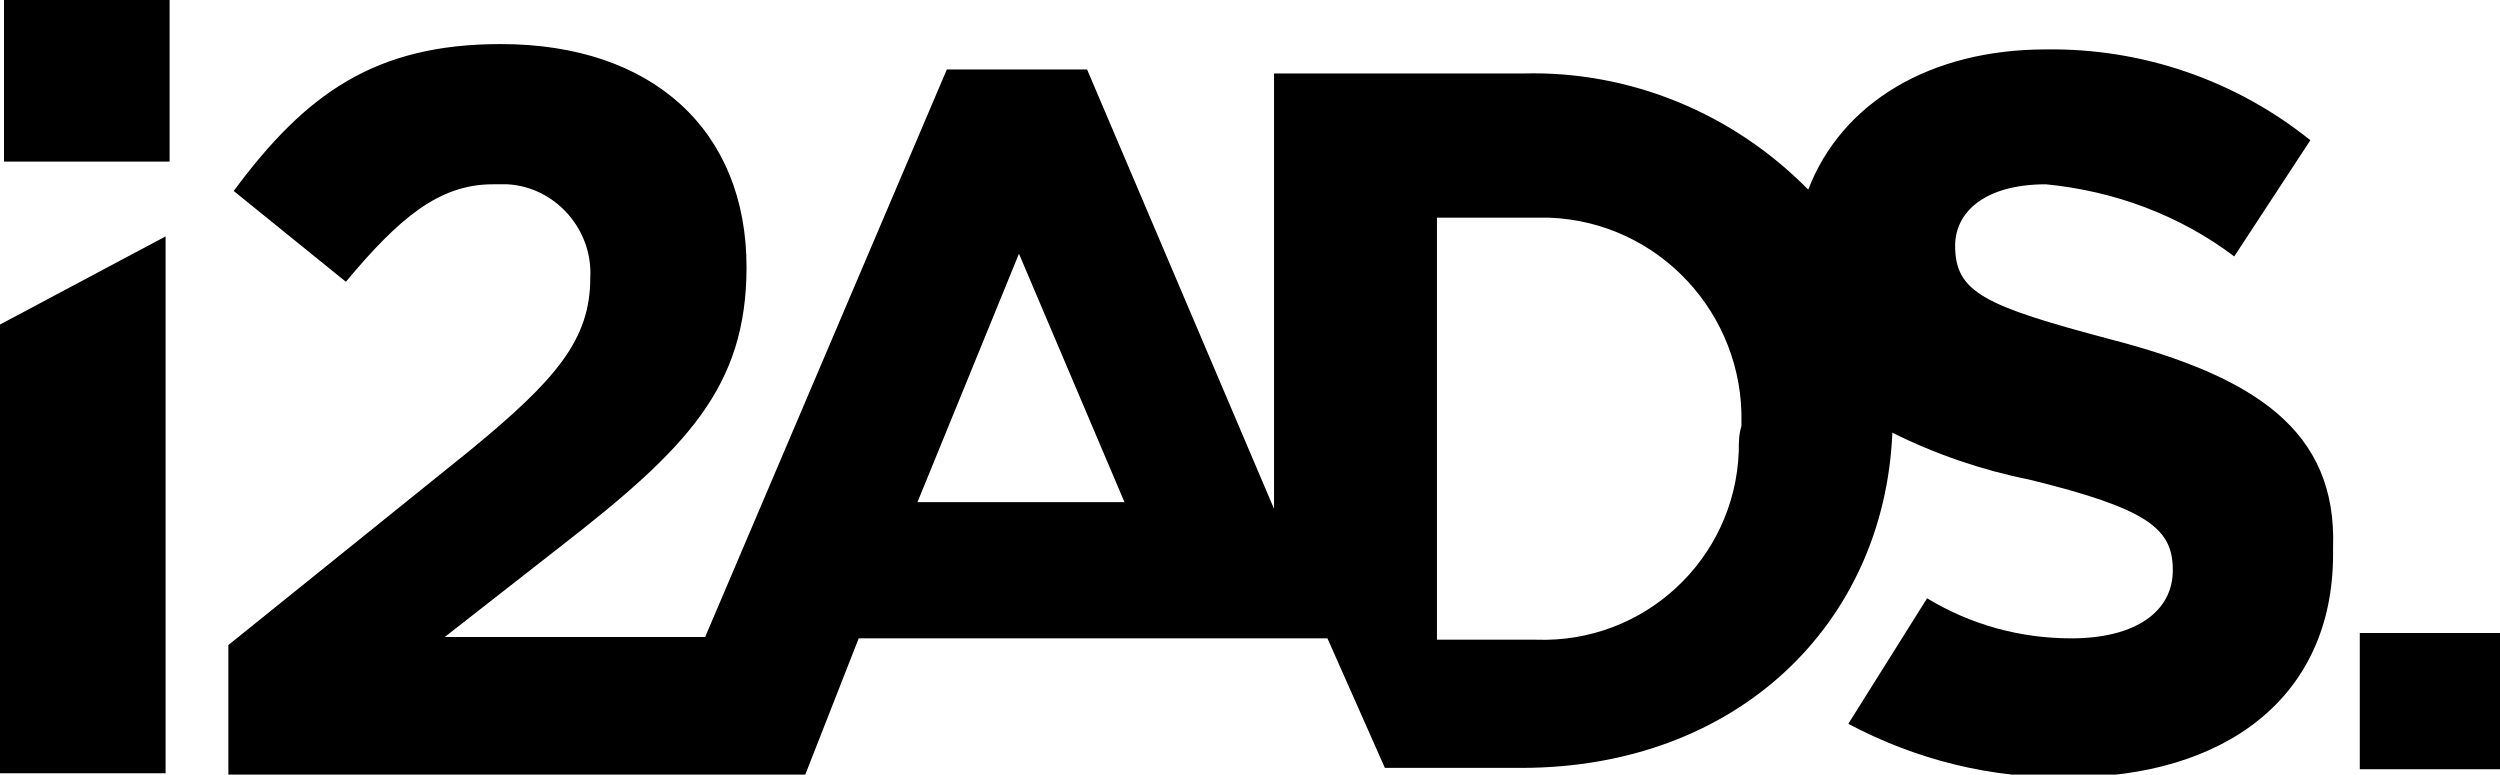 <?xml version="1.0" encoding="utf-8"?>
<!-- Generator: Adobe Illustrator 28.4.1, SVG Export Plug-In . SVG Version: 6.00 Build 0)  -->
<svg version="1.1" id="Layer_1" xmlns="http://www.w3.org/2000/svg" xmlns:xlink="http://www.w3.org/1999/xlink" x="0px" y="0px"
	 viewBox="0 0 187.2 58" style="enable-background:new 0 0 187.2 58;" xml:space="preserve">
<g id="Layer_2_00000181065218323716790620000010662977009459220879_">
	<g id="Layer_1-2">
		<g id="logos">
			<path d="M158,25.4c-9.4-2.5-11.6-3.5-11.6-7c0-2.5,2.2-4.6,6.8-4.6c5.1,0.5,10,2.3,14.1,5.4l5.7-8.7c-5.6-4.5-12.6-6.9-19.8-6.8
				c-8.7,0-15.3,4-17.8,10.5c-5.6-5.7-13.3-8.9-21.3-8.7H95.4v32.6L81.4,5.2H70.9L52.8,47.7H33.3l8.7-6.8C51.4,33.6,55.9,29,55.9,20
				c0-10.2-7-16.7-18.4-16.7c-9.4,0-14.6,3.7-20,11l8.4,6.8c4-4.8,7-7.3,11-7.3h1.1c3.6,0.2,6.4,3.4,6.2,7c0,4.6-2.5,7.6-9.1,13
				l-18,14.5V58h43.2l4-10.2h35.1l4.3,9.7h10.2c16.2,0,27.2-10.8,27.8-25.1c3.2,1.6,6.7,2.8,10.2,3.5c9,2.2,10.8,3.7,10.8,6.8
				s-2.8,5.1-7.6,5.1c-3.8,0-7.5-1-10.8-3l-5.9,9.4c5.1,2.7,10.7,4.1,16.5,4c11.6,0,19.8-5.9,19.8-16.7V41
				C175,32.2,168.8,28.2,158,25.4z M68.7,37.6l7.6-18.6l7.9,18.6H68.7z M130.2,33.8c-0.3,8.1-7.1,14.4-15.2,14.1c-0.1,0-0.3,0-0.4,0
				h-7V16.3h8.4c8.2,0.3,14.6,7.2,14.4,15.4c0,0.1,0,0.2,0,0.2C130.2,32.5,130.2,33.2,130.2,33.8z"/>
			<rect x="176.7" y="47.4" width="10.5" height="10.2"/>
			<polygon points="12.4,57.9 0,57.9 0,24.3 12.4,17.7 			"/>
			<rect x="0.3" width="12.4" height="12.1"/>
		</g>
	</g>
</g>
</svg>
